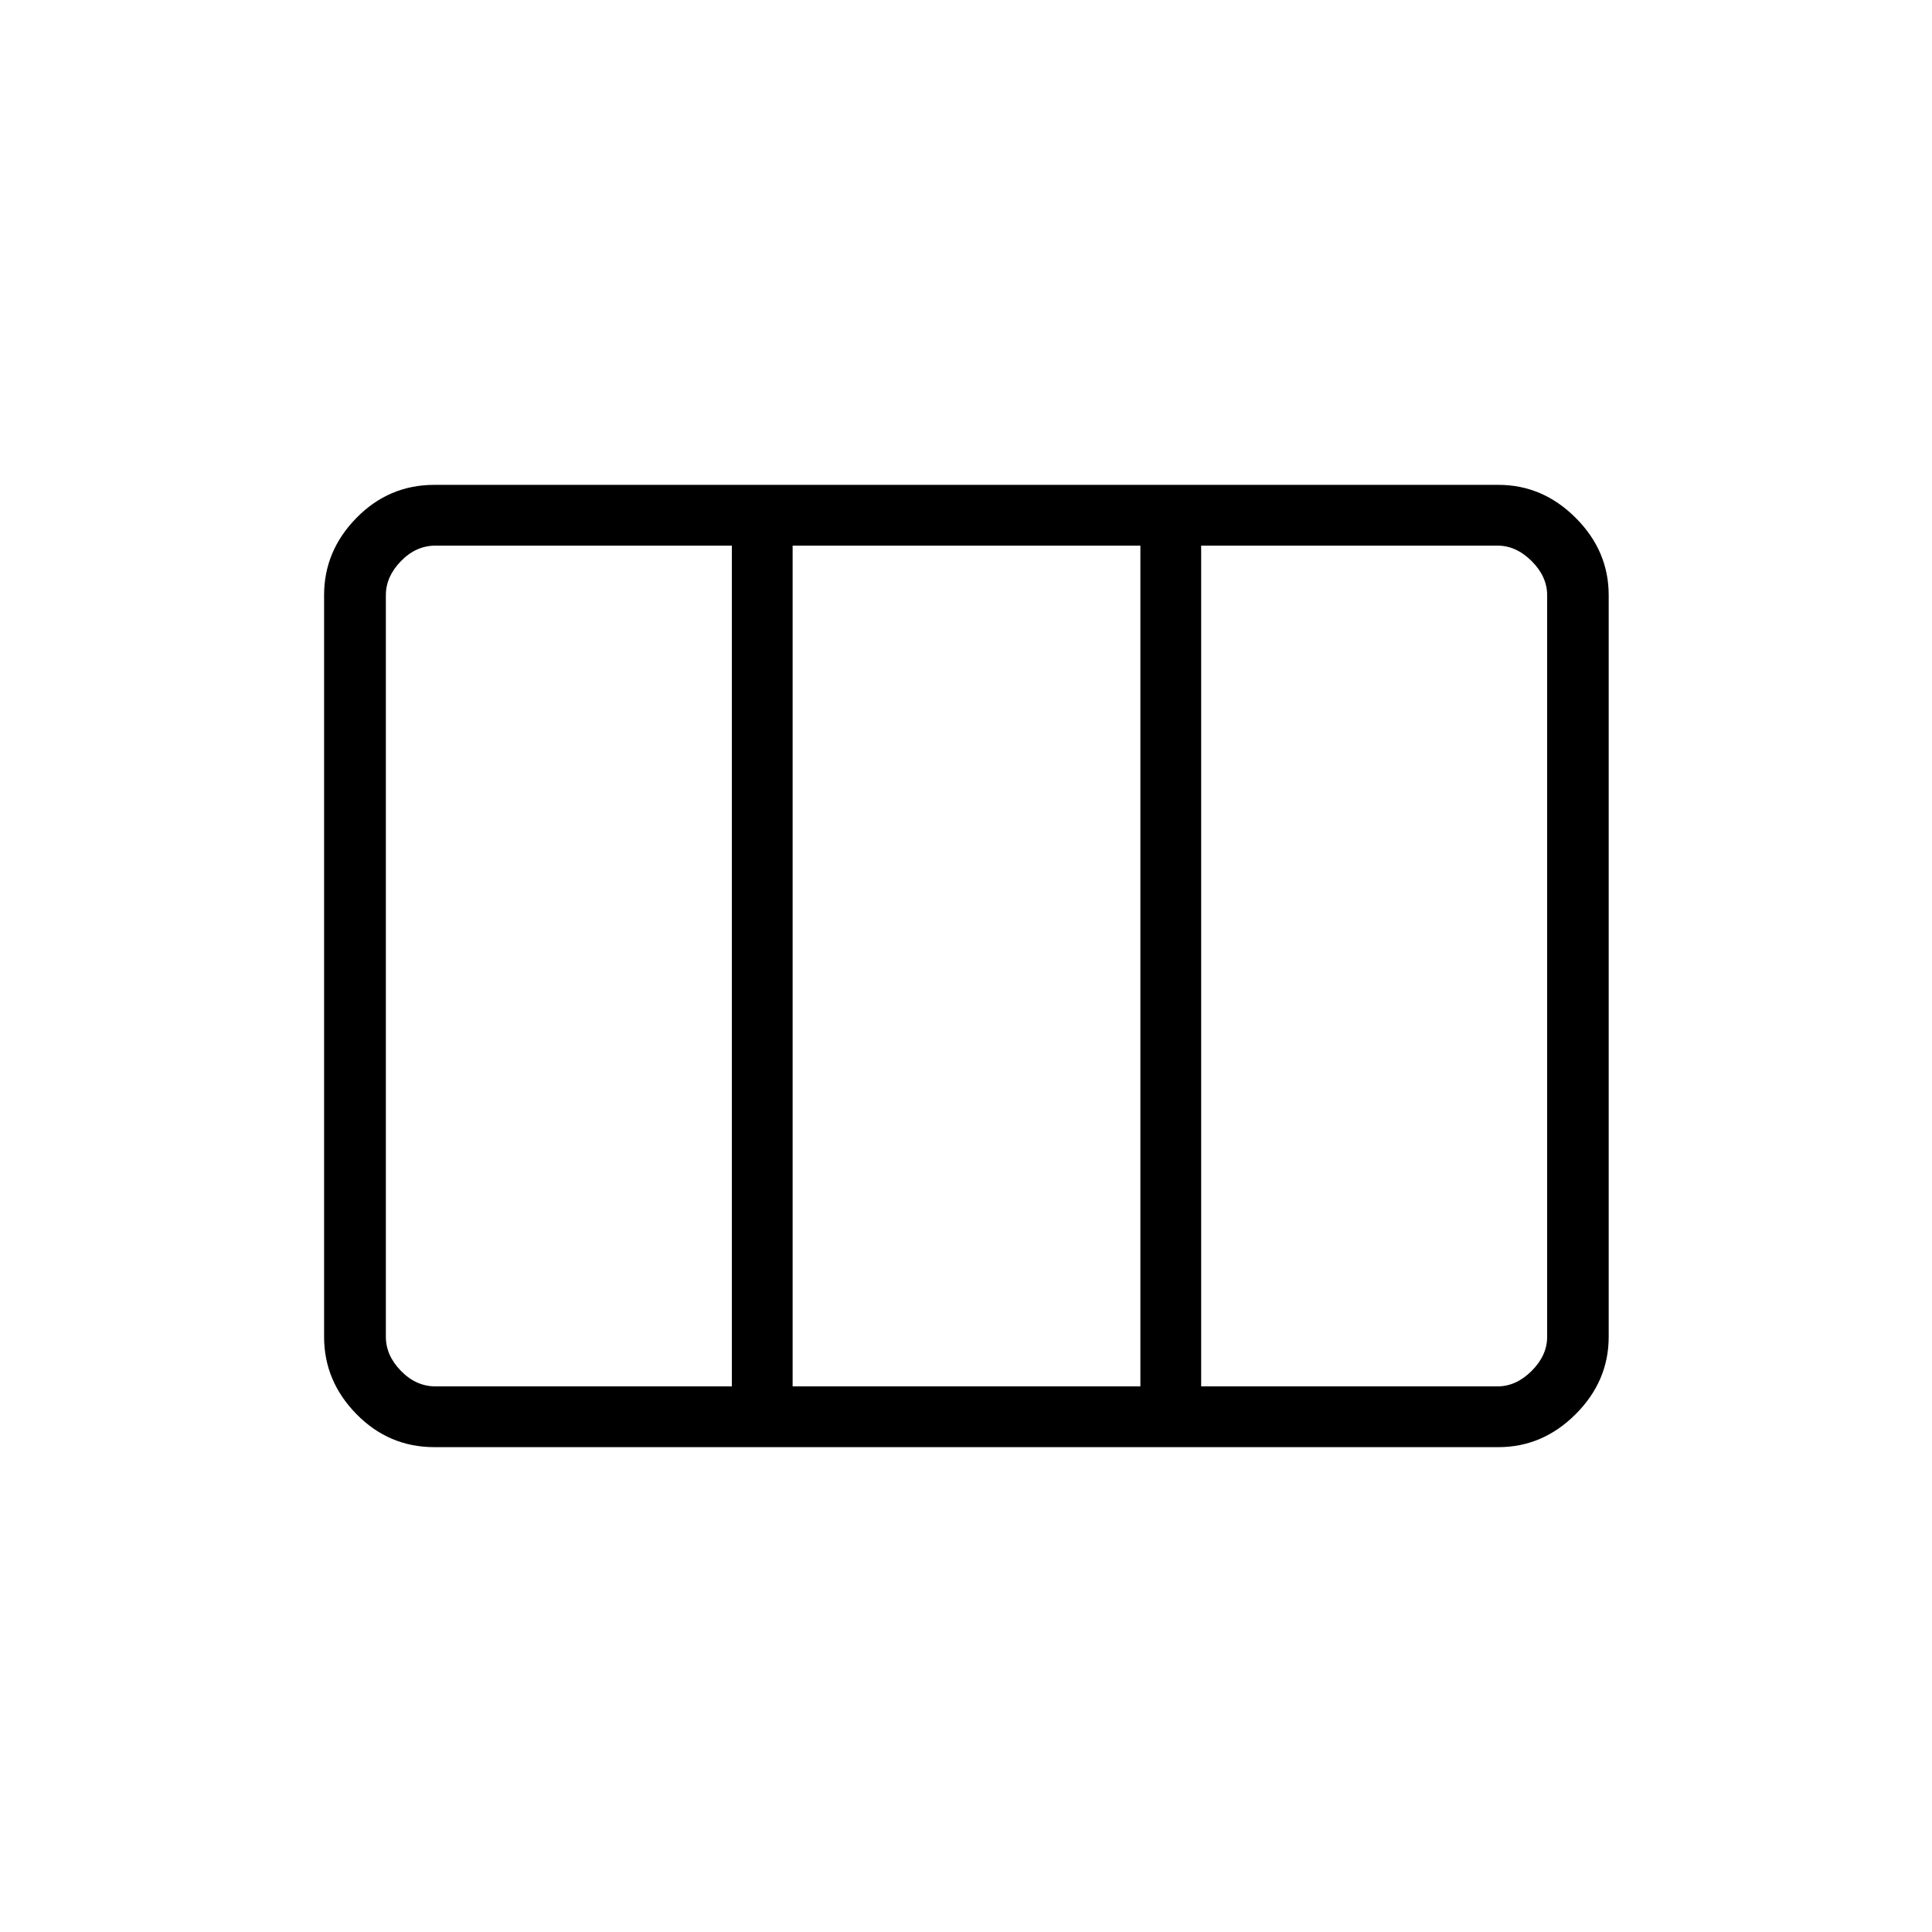 <svg xmlns="http://www.w3.org/2000/svg" height="48" viewBox="0 -960 960 960" width="48"><path d="M161.04-295.73v-368.54q0-22.01 16.1-38.41 16.1-16.4 38.71-16.4h528.69q22.01 0 38.41 16.4 16.4 16.4 16.4 38.41v368.54q0 22.01-16.4 38.41-16.4 16.4-38.41 16.4H215.85q-22.61 0-38.71-16.4t-16.1-38.41Zm55.31 24.61h147.3v-417.76h-147.3q-9.62 0-17.12 7.69-7.5 7.69-7.5 16.92v368.54q0 9.23 7.5 16.92 7.5 7.69 17.12 7.69Zm177.5 0h172.8v-417.76h-172.8v417.76Zm203 0h147.3q9.23 0 16.93-7.69 7.69-7.69 7.69-16.92v-368.54q0-9.23-7.69-16.92-7.7-7.69-16.93-7.69h-147.3v417.76Z"/></svg>